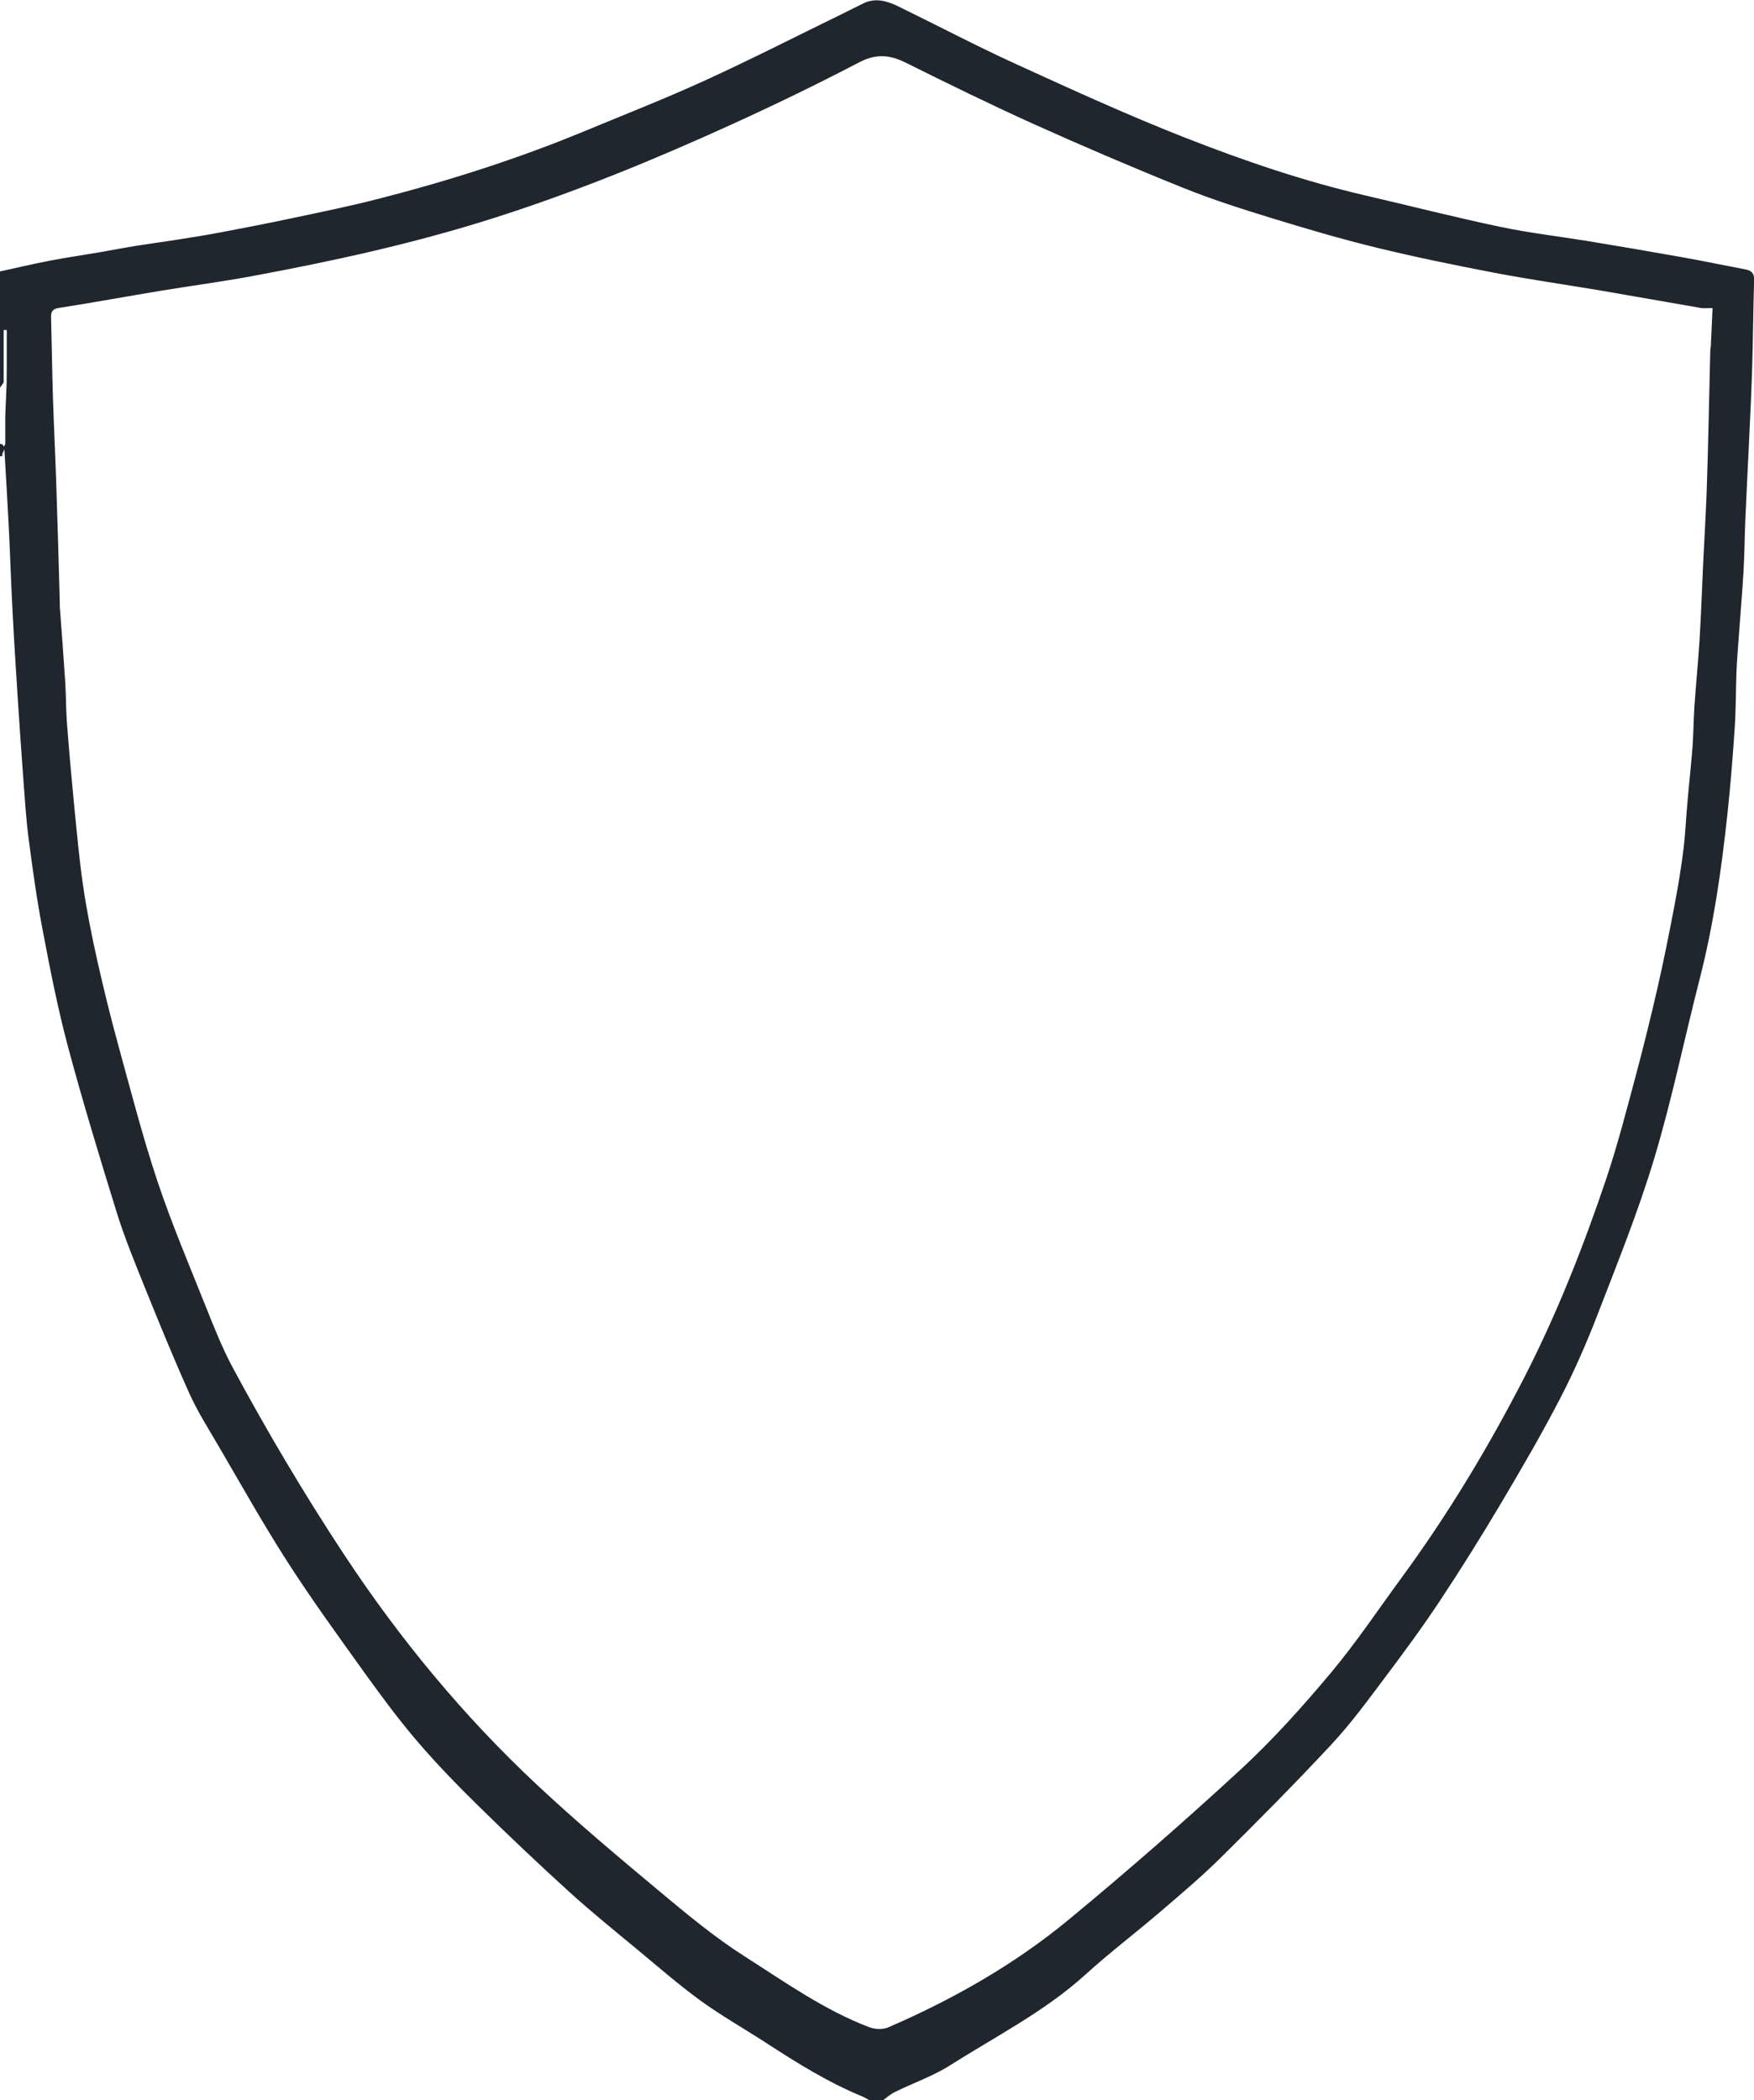<?xml version="1.0" encoding="UTF-8"?><svg id="uuid-a11595c9-4ba0-4be5-8778-83c6ce0e2a6a" xmlns="http://www.w3.org/2000/svg" width="53.92mm" height="64.56mm" viewBox="0 0 152.84 183"><defs><style>.uuid-255f86d0-d5ef-4461-b6c3-dd6023c0224b{fill:#1F262D;}</style></defs><path class="uuid-255f86d0-d5ef-4461-b6c3-dd6023c0224b" d="m.19,39.75c-.06,0-.12,0-.19,0,0-.36,0-.72,0-1.07.06,0,.13.02.19.03.05.07.1.13.15.2.04-.07.08-.15.12-.22,0-.82,0-1.64,0-2.46.04-.97.08-1.94.12-2.9,0-.46,0-.92.01-1.38v-3.19c-.09,0-.18,0-.27,0v3.33c0,.41,0,.82,0,1.23-.11.15-.21.3-.32.46,0-3.38,0-6.76,0-10.13,1.44-.31,2.87-.65,4.31-.93,1.47-.28,2.96-.5,4.44-.75,1.08-.19,2.16-.4,3.24-.57,1.14-.18,2.28-.33,3.42-.51,1.23-.19,2.46-.39,3.69-.62,2.07-.39,4.15-.79,6.21-1.23,2.61-.55,5.22-1.08,7.8-1.75,6.07-1.56,12.03-3.46,17.82-5.86,3.5-1.45,7.02-2.83,10.46-4.4,4.03-1.84,7.98-3.86,11.96-5.8.62-.3,1.24-.63,1.87-.93,1.05-.52,2.06-.22,3.02.24,3.45,1.68,6.84,3.47,10.33,5.06,4.86,2.22,9.73,4.45,14.71,6.4,5.14,2.02,10.37,3.8,15.77,5.05,3.88.9,7.75,1.89,11.65,2.71,2.56.54,5.17.84,7.75,1.26,2.71.45,5.41.91,8.11,1.39,1.86.33,3.71.72,5.56,1.07.53.1.75.37.73.93-.08,2.55-.09,5.09-.17,7.64-.07,2.33-.19,4.66-.3,7-.1,2.13-.21,4.25-.3,6.38-.06,1.5-.07,3-.16,4.49-.13,2.09-.31,4.18-.46,6.28-.06.81-.12,1.61-.15,2.42-.06,1.6-.04,3.2-.15,4.8-.17,2.49-.36,4.97-.63,7.45-.52,4.87-1.21,9.7-2.43,14.46-1.34,5.21-2.41,10.49-3.96,15.63-1.39,4.62-3.21,9.12-4.95,13.63-.94,2.43-1.99,4.84-3.19,7.16-1.62,3.13-3.39,6.18-5.19,9.21-1.71,2.88-3.48,5.72-5.33,8.51-1.53,2.31-3.18,4.55-4.85,6.77-1.48,1.97-2.95,3.98-4.63,5.78-3.14,3.37-6.39,6.65-9.67,9.89-1.67,1.65-3.48,3.17-5.27,4.71-2.13,1.82-4.37,3.52-6.44,5.4-3.55,3.23-7.8,5.38-11.8,7.92-1.51.96-3.24,1.55-4.85,2.35-.39.19-.72.49-1.07.75h-1.07l-.6-.33c-3.04-1.24-5.8-2.97-8.54-4.75-1.87-1.21-3.81-2.31-5.61-3.61-1.87-1.36-3.62-2.88-5.4-4.36-2.04-1.69-4.11-3.36-6.07-5.14-2.69-2.44-5.33-4.95-7.93-7.5-1.83-1.8-3.63-3.65-5.3-5.6-1.6-1.87-3.07-3.85-4.51-5.85-2.32-3.24-4.67-6.46-6.82-9.81-2.14-3.33-4.08-6.8-6.08-10.22-.86-1.47-1.78-2.92-2.47-4.46-1.37-3.04-2.63-6.14-3.88-9.23-.87-2.16-1.76-4.32-2.45-6.54-1.49-4.81-2.96-9.63-4.26-14.49-.88-3.3-1.54-6.67-2.18-10.04-.51-2.64-.88-5.32-1.23-7.99-.24-1.8-.34-3.61-.48-5.41-.17-2.27-.32-4.53-.47-6.8-.16-2.5-.32-5-.45-7.5-.13-2.46-.21-4.92-.33-7.37-.11-2.24-.25-4.48-.39-6.9-.1.24-.14.33-.18.42,0,.08,0,.16,0,.24Zm149-12.91c-.4,0-.68.04-.95,0-2.93-.5-5.86-1.03-8.79-1.53-3.09-.52-6.2-.96-9.27-1.55-3.44-.66-6.87-1.36-10.27-2.19-3.08-.75-6.12-1.65-9.15-2.58-2.6-.8-5.21-1.63-7.73-2.65-4.37-1.76-8.71-3.62-13-5.55-3.74-1.69-7.43-3.5-11.11-5.33-1.4-.7-2.61-.79-4.07-.02-3.64,1.9-7.33,3.69-11.07,5.39-6.73,3.07-13.56,5.87-20.63,8.13-6.98,2.23-14.1,3.79-21.29,5.12-2.62.48-5.26.83-7.88,1.26-2.95.49-5.89,1.03-8.84,1.49-.6.09-.7.35-.69.84.06,2.29.09,4.59.16,6.88.08,2.52.21,5.03.29,7.54.12,3.46.21,6.92.31,10.38,0,.13,0,.26,0,.38.16,2.17.33,4.34.47,6.52.08,1.19.06,2.39.15,3.58.18,2.37.39,4.74.62,7.1.24,2.4.45,4.81.8,7.2.32,2.18.76,4.36,1.24,6.51.55,2.44,1.15,4.88,1.81,7.29,1.09,3.97,2.12,7.97,3.42,11.88,1.24,3.7,2.77,7.31,4.22,10.94.73,1.82,1.45,3.65,2.38,5.37,2.98,5.53,6.18,10.93,9.64,16.18,4.84,7.34,10.39,14.07,16.8,20.07,3.43,3.21,7.04,6.25,10.65,9.26,2.41,2.01,4.84,4.04,7.48,5.72,3.5,2.23,6.91,4.66,10.83,6.16.49.19,1.19.23,1.66.03,5.67-2.45,11.03-5.49,15.79-9.43,5.08-4.2,10.05-8.54,14.9-13.01,2.83-2.61,5.42-5.5,7.9-8.46,2.21-2.64,4.13-5.52,6.17-8.3,4.04-5.51,7.56-11.36,10.68-17.43,2.86-5.58,5.16-11.42,7.16-17.36,1-2.99,1.78-6.05,2.6-9.1.67-2.51,1.29-5.04,1.87-7.57.55-2.41,1.03-4.83,1.49-7.26.3-1.58.56-3.17.76-4.77.16-1.31.21-2.62.33-3.94.14-1.64.32-3.27.45-4.91.09-1.19.09-2.39.17-3.58.13-1.94.33-3.88.45-5.82.13-2.2.21-4.41.31-6.62.1-2.03.22-4.06.3-6.09.07-1.86.11-3.72.16-5.57.06-2.27.1-4.53.16-6.8,0-.18.04-.35.05-.53.05-1.06.1-2.12.15-3.27Z"/></svg>